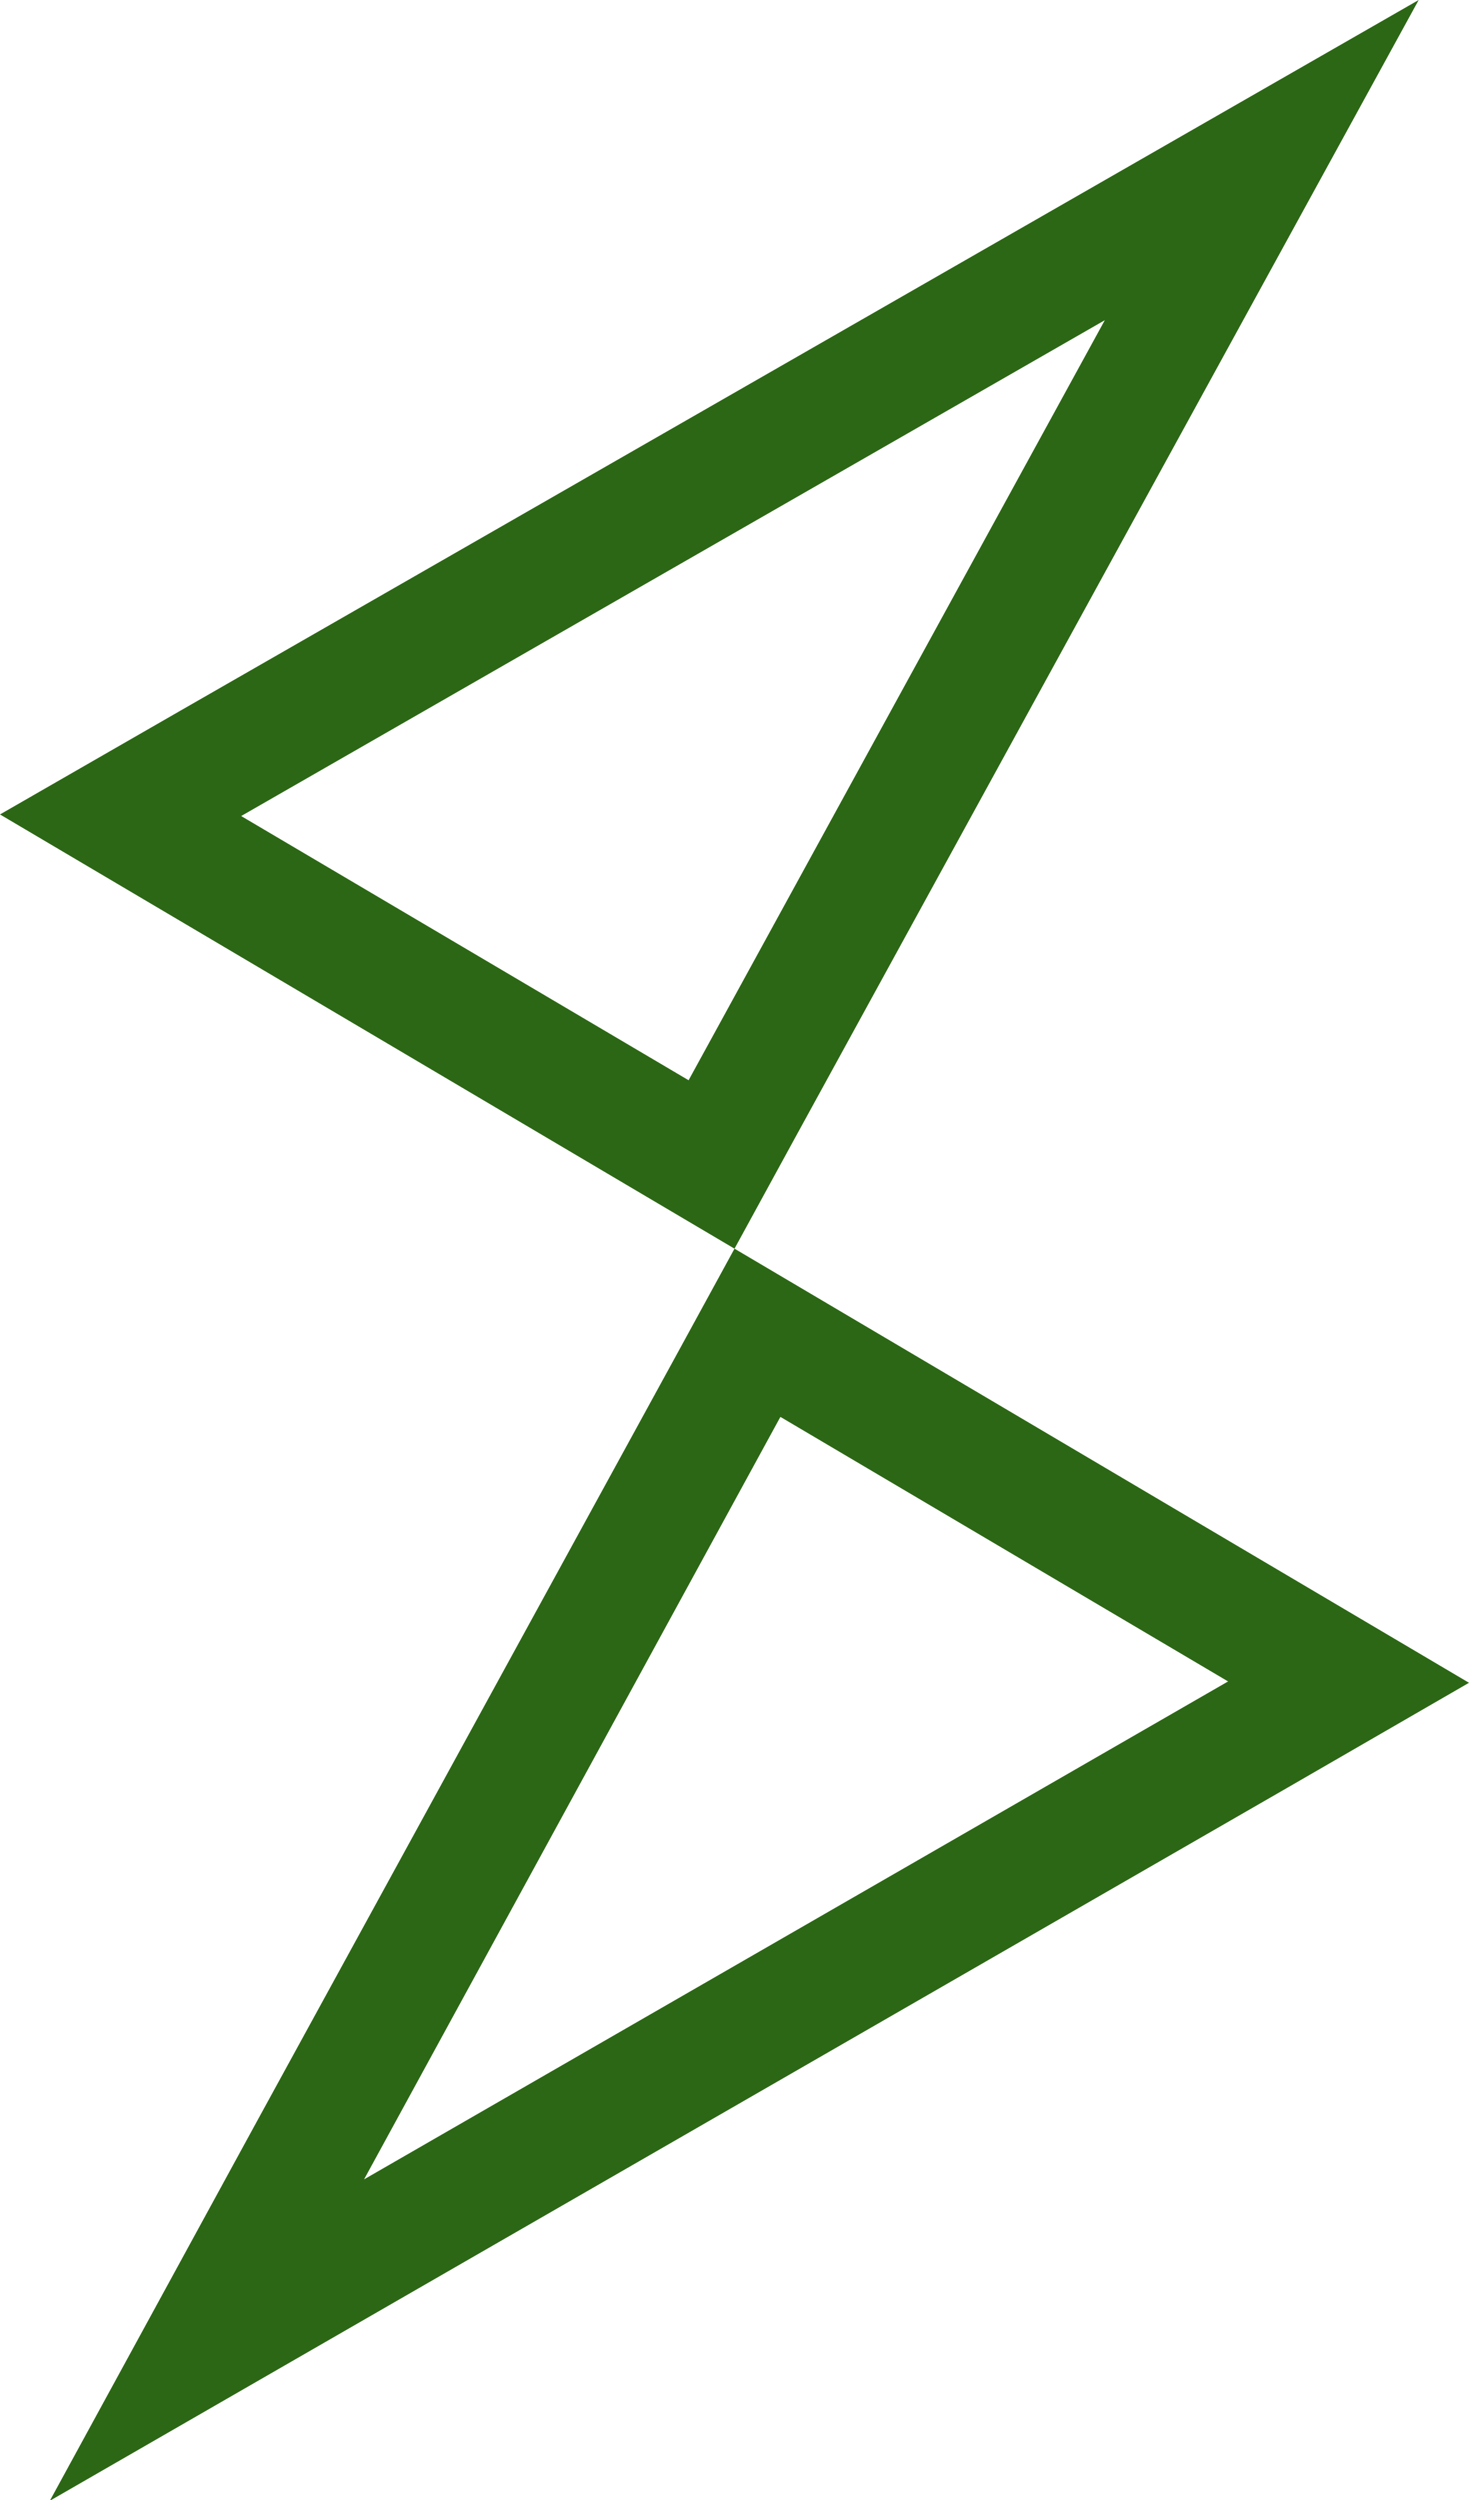 <svg xmlns="http://www.w3.org/2000/svg" viewBox="0 0 120 204.12"><defs><style>.e3ac28f9-f9d8-4ae6-b9c8-36f13494fabb{fill:#2C6715;}</style></defs><g id="e6832a26-05a5-447f-b3af-a0c4e0d39e7a"><g id="484f5361-5ab4-4848-94f1-b76921adfab1"><path d="M63.78 115.69l36.54 21.58-70.58 40.65 34-62.23M60 101.94l-4.92 9L21 173.16l-16.93 31 30.58-17.61 70.58-40.64 14.77-8.53-14.63-8.64-36.55-21.59-8.82-5.21z" class="e3ac28f9-f9d8-4ae6-b9c8-36f13494fabb"/><path d="M90.25 26.14l-34 62.05L19.7 66.62l70.55-40.48M115.89 0L85.31 17.54 14.77 58 0 66.49l14.66 8.66 36.52 21.58 8.82 5.21 4.92-9 34-62L115.89 0z" class="e3ac28f9-f9d8-4ae6-b9c8-36f13494fabb"/></g></g></svg>